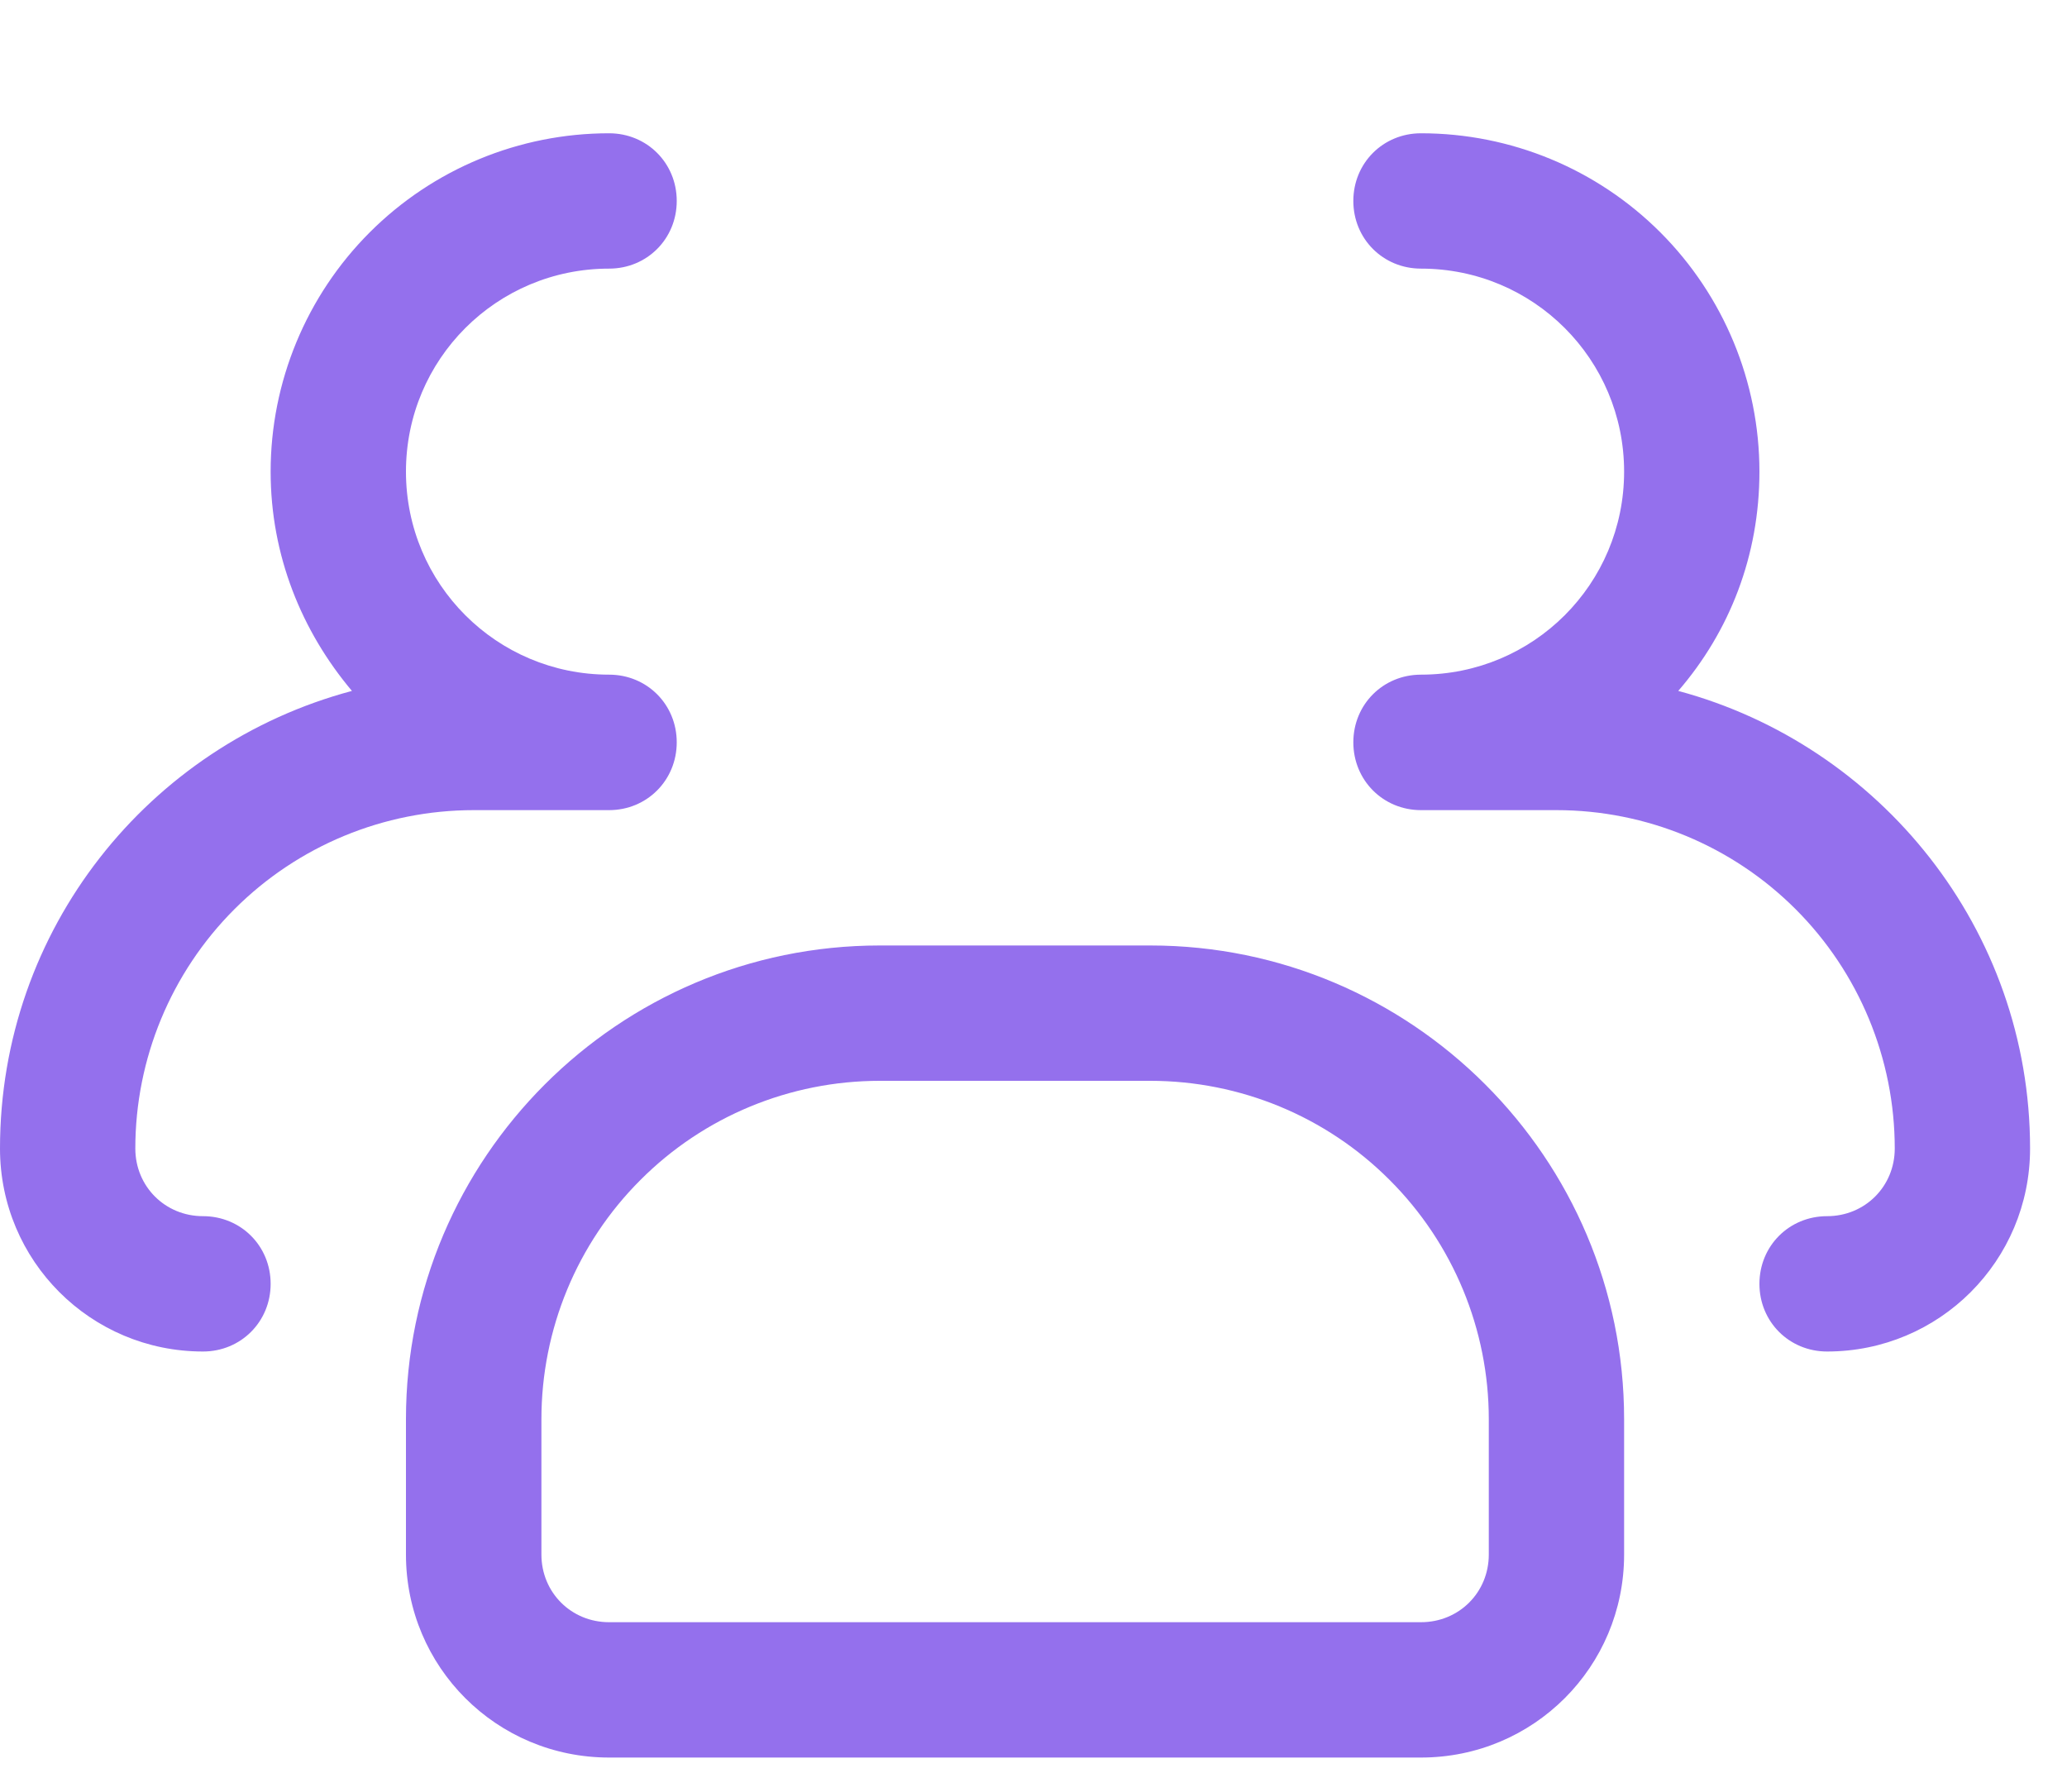 <svg width="15" height="13" viewBox="0 0 15 13" fill="none" xmlns="http://www.w3.org/2000/svg">
<path d="M13.259 9.806C12.984 9.806 12.768 9.59 12.768 9.315C12.768 9.04 12.984 8.824 13.259 8.824C13.534 8.824 13.75 8.608 13.75 8.333C13.75 7.682 13.491 7.057 13.031 6.597C12.57 6.136 11.946 5.878 11.295 5.878H10.312C10.037 5.878 9.821 5.661 9.821 5.386C9.821 5.111 10.037 4.895 10.312 4.895C11.128 4.895 11.786 4.237 11.786 3.422C11.786 2.607 11.128 1.949 10.312 1.949C10.037 1.949 9.821 1.733 9.821 1.458C9.821 1.183 10.037 0.967 10.312 0.967C10.964 0.967 11.588 1.225 12.049 1.686C12.509 2.146 12.768 2.771 12.768 3.422C12.768 4.031 12.552 4.581 12.179 5.013C13.642 5.406 14.732 6.742 14.732 8.333C14.732 9.148 14.074 9.806 13.259 9.806ZM1.473 9.806C0.658 9.806 0 9.148 0 8.333C0 6.742 1.08 5.406 2.554 5.013C2.19 4.581 1.964 4.031 1.964 3.422C1.964 2.771 2.223 2.146 2.683 1.686C3.144 1.225 3.768 0.967 4.42 0.967C4.695 0.967 4.911 1.183 4.911 1.458C4.911 1.733 4.695 1.949 4.42 1.949C3.604 1.949 2.946 2.607 2.946 3.422C2.946 4.237 3.604 4.895 4.42 4.895C4.695 4.895 4.911 5.111 4.911 5.386C4.911 5.661 4.695 5.878 4.42 5.878H3.438C2.786 5.878 2.162 6.136 1.701 6.597C1.241 7.057 0.982 7.682 0.982 8.333C0.982 8.608 1.198 8.824 1.473 8.824C1.748 8.824 1.964 9.04 1.964 9.315C1.964 9.59 1.748 9.806 1.473 9.806ZM10.312 12.752H4.42C3.604 12.752 2.946 12.095 2.946 11.279V10.297C2.946 8.402 4.488 6.86 6.384 6.86H8.348C10.244 6.86 11.786 8.402 11.786 10.297V11.279C11.786 12.095 11.128 12.752 10.312 12.752ZM6.384 7.842C5.733 7.842 5.108 8.1 4.648 8.561C4.187 9.021 3.929 9.646 3.929 10.297V11.279C3.929 11.554 4.145 11.77 4.42 11.77H10.312C10.588 11.77 10.804 11.554 10.804 11.279V10.297C10.804 9.646 10.545 9.021 10.084 8.561C9.624 8.1 8.999 7.842 8.348 7.842H6.384Z" fill="#9470ED"/>
</svg>
